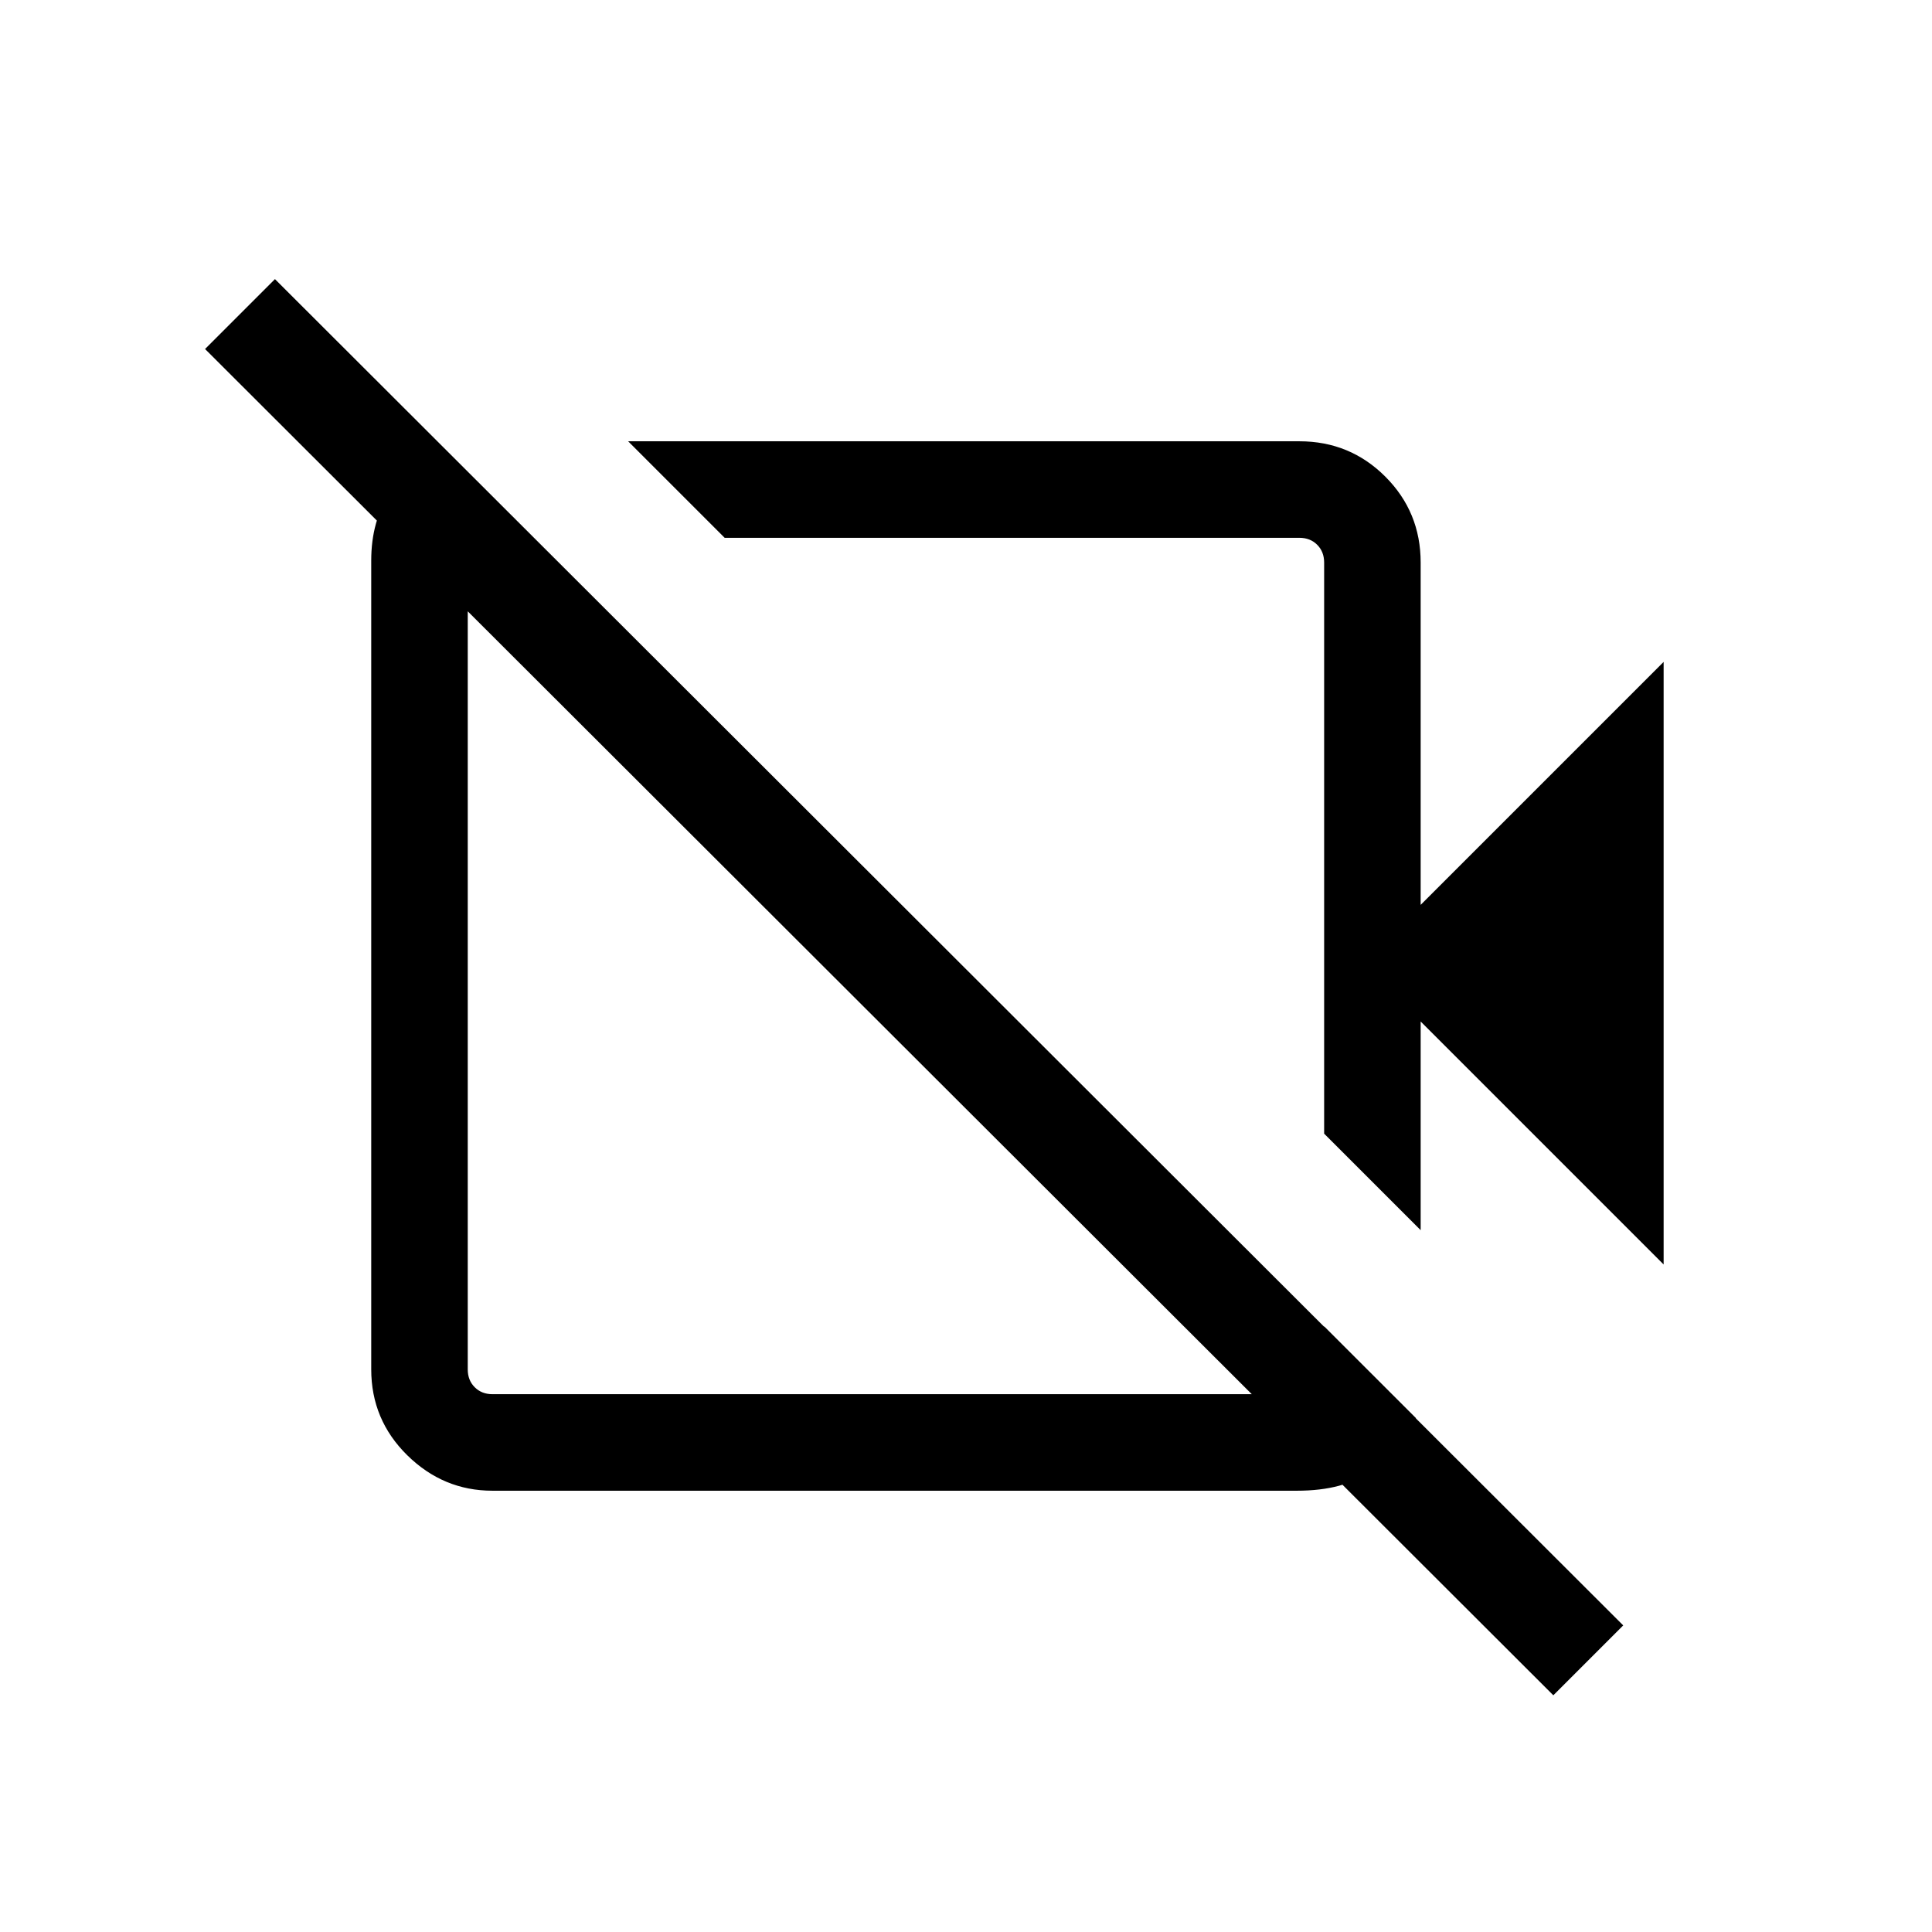 <svg xmlns="http://www.w3.org/2000/svg" height="20" viewBox="0 -960 960 960" width="20"><path d="M826.65-331.69 705.92-452.42v103.69l-47.96-47.96v-283.77q0-5.39-3.46-8.85t-8.85-3.46H360.08l-47.96-47.96h333.53q25.14 0 42.71 17.57 17.56 17.56 17.56 42.7v170.08l120.73-120.73v299.42Zm-54.81 214.07L101.89-786.58l34.73-34.73 669.95 668.96-34.73 34.73ZM509.62-544.73Zm-81.5 80.42ZM218.96-737.96l45.19 44.19h-19.42q-5.38 0-8.84 3.46-3.47 3.46-3.47 8.85v401.92q0 5.39 3.47 8.85 3.46 3.46 8.84 3.46h400.92q5.39 0 8.85-3.46t3.46-8.85v-21.42l45.58 45.57v3.24q-9.93 13.13-22.66 23-12.74 9.88-36.56 9.88H244.68q-24.38 0-42.3-17.61-17.92-17.61-17.92-42.72v-401.86q0-19.68 9.28-33.63 9.27-13.95 23.61-22.87h1.61Z"/></svg>